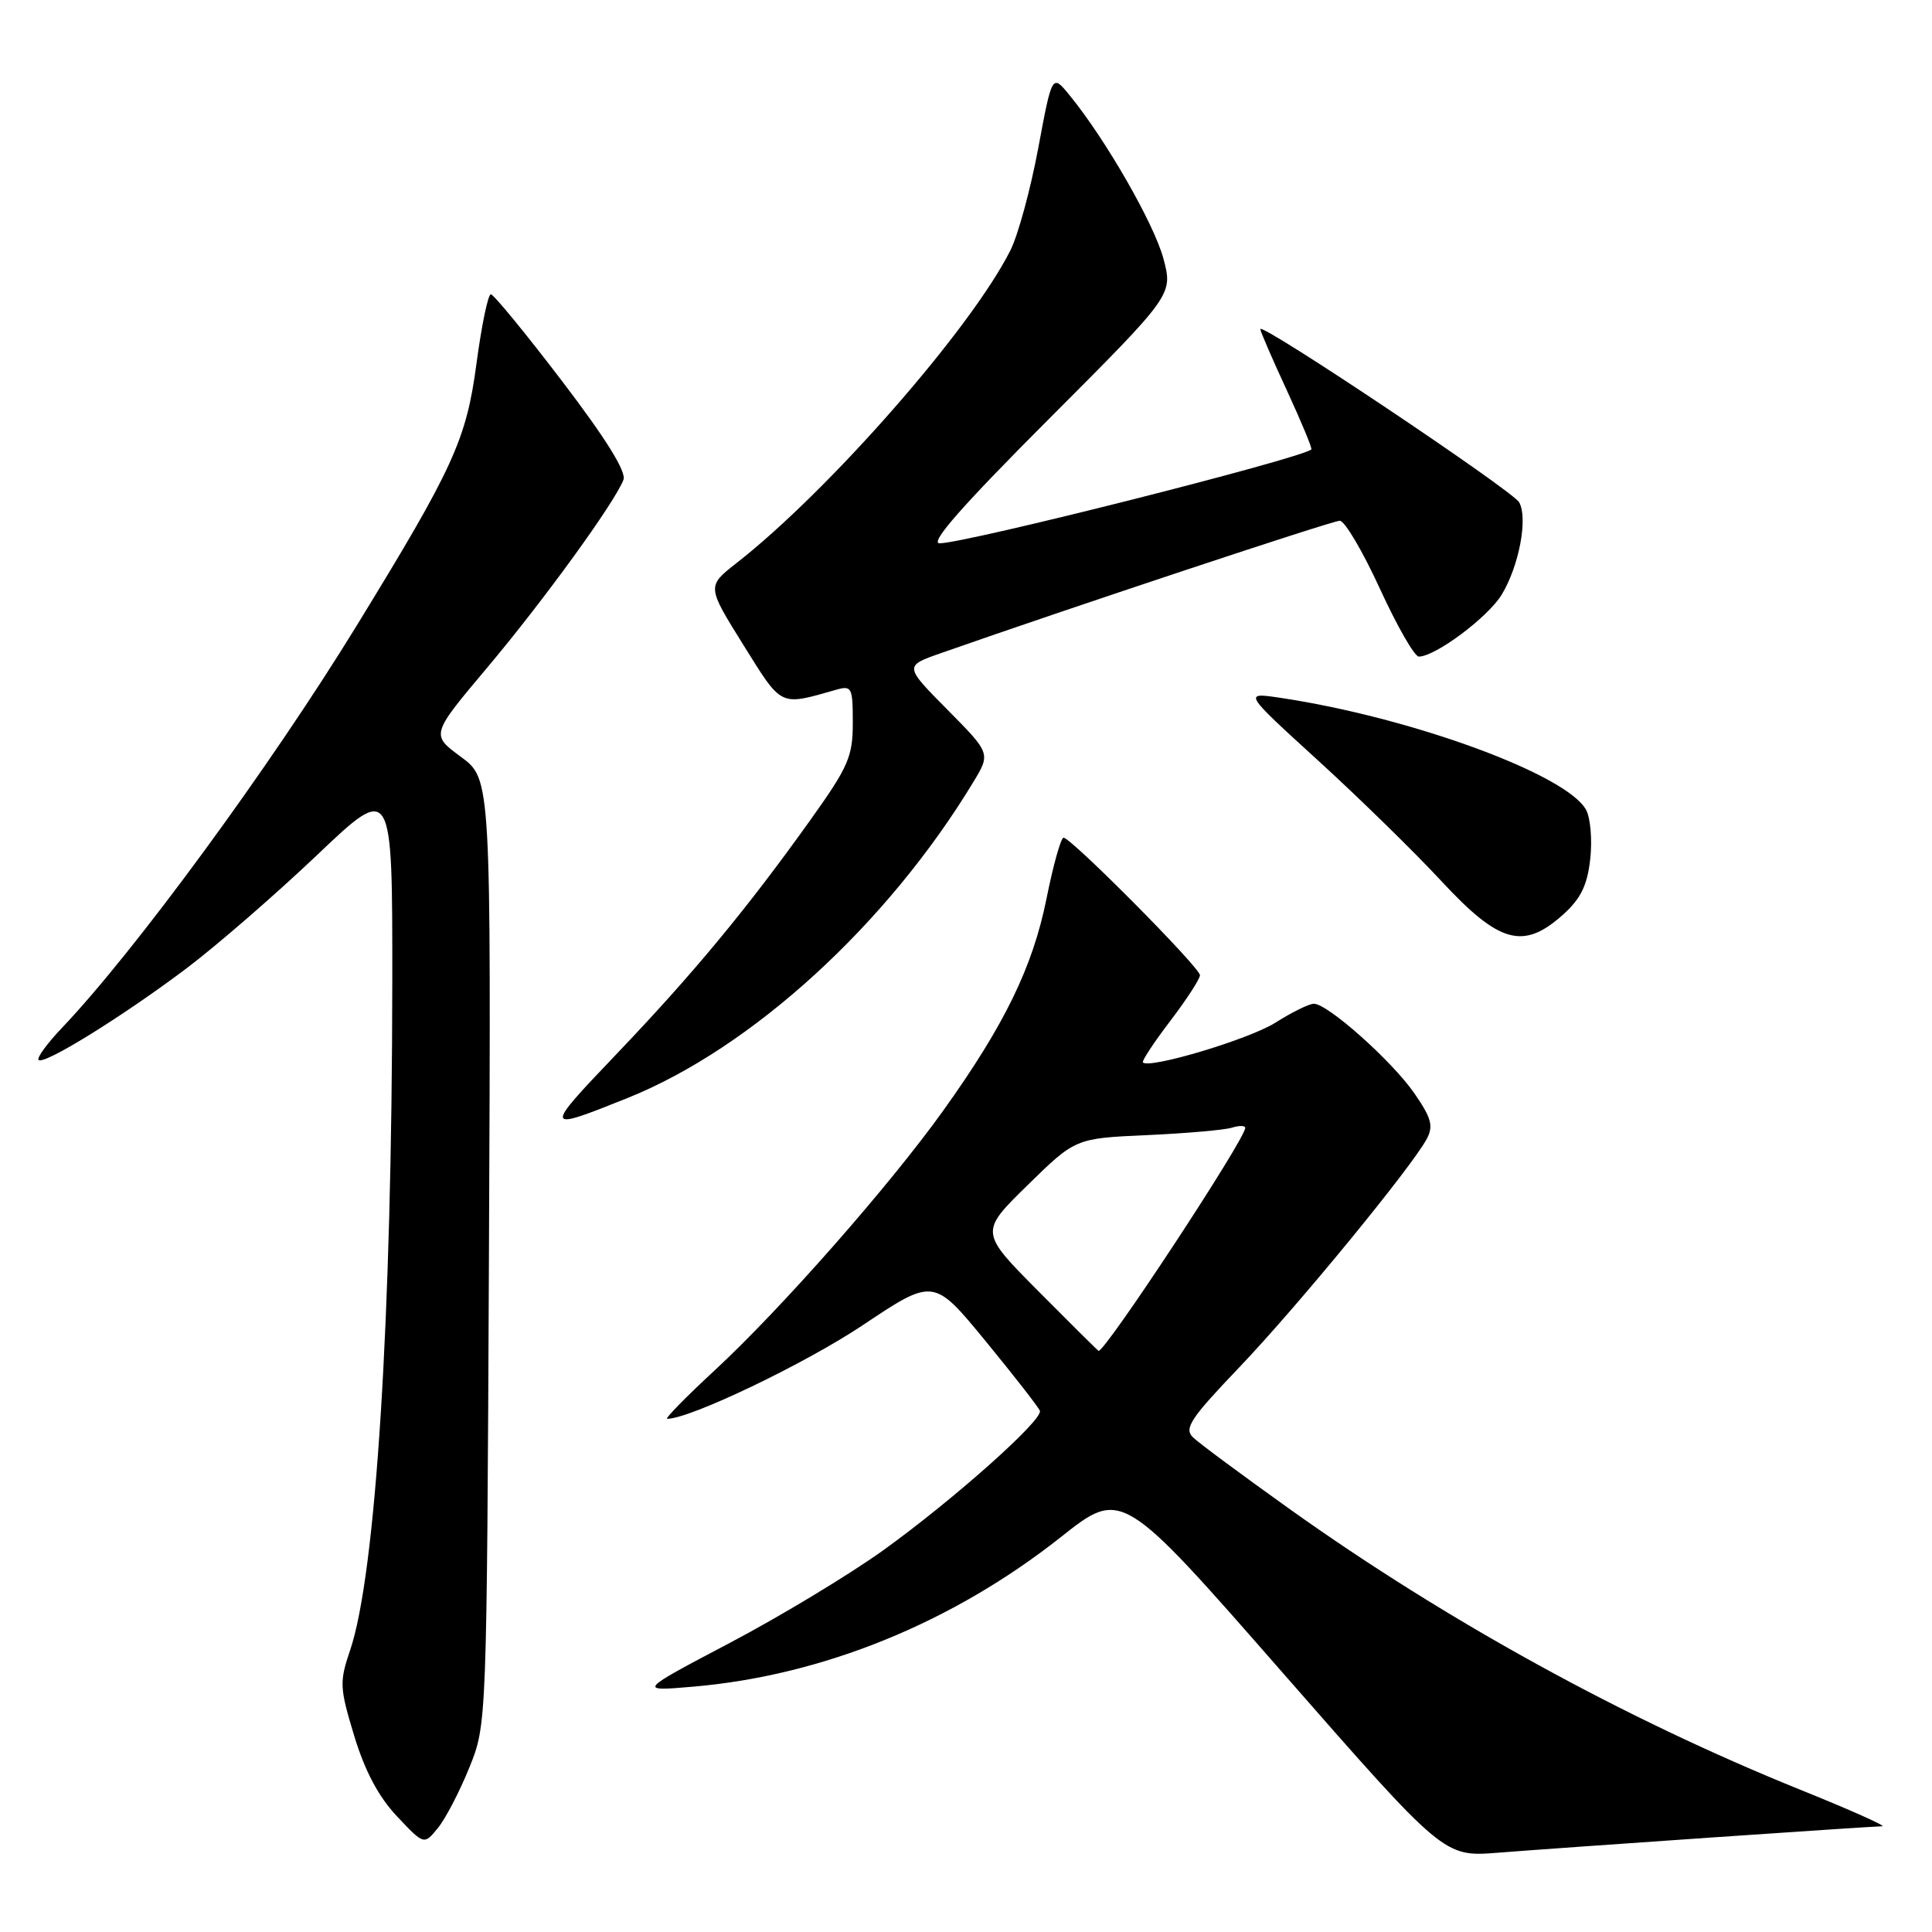 <?xml version="1.0" encoding="UTF-8" standalone="no"?>
<!DOCTYPE svg PUBLIC "-//W3C//DTD SVG 1.1//EN" "http://www.w3.org/Graphics/SVG/1.1/DTD/svg11.dtd" >
<svg xmlns="http://www.w3.org/2000/svg" xmlns:xlink="http://www.w3.org/1999/xlink" version="1.1" viewBox="0 0 256 256">
 <g >
 <path fill="currentColor"
d=" M 226.90 243.47 C 238.67 242.66 248.80 241.99 249.40 241.99 C 250.01 241.98 245.10 239.79 238.50 237.13 C 215.30 227.76 191.68 214.78 170.96 200.01 C 164.66 195.51 158.86 191.22 158.08 190.46 C 156.86 189.28 157.73 187.96 164.23 181.16 C 171.89 173.14 187.03 154.69 189.06 150.90 C 189.96 149.20 189.67 148.14 187.41 144.87 C 184.44 140.58 175.93 133.00 174.09 133.00 C 173.47 133.00 171.17 134.13 168.98 135.52 C 165.50 137.71 152.33 141.66 151.44 140.78 C 151.27 140.60 152.89 138.13 155.06 135.29 C 157.23 132.44 159.00 129.71 159.00 129.22 C 159.00 128.20 141.93 111.00 140.93 111.00 C 140.57 111.00 139.56 114.63 138.67 119.06 C 136.85 128.12 133.12 135.79 125.00 147.14 C 117.88 157.09 103.55 173.38 94.72 181.56 C 90.89 185.10 88.05 188.00 88.41 188.00 C 91.43 188.00 106.69 180.69 114.31 175.60 C 123.71 169.32 123.71 169.32 130.61 177.72 C 134.40 182.34 137.63 186.49 137.79 186.94 C 138.22 188.14 126.40 198.67 117.09 205.38 C 112.60 208.61 103.43 214.15 96.71 217.69 C 84.50 224.12 84.50 224.12 91.87 223.49 C 109.04 222.01 126.22 215.02 140.57 203.67 C 148.64 197.28 148.64 197.28 169.98 221.67 C 191.33 246.05 191.33 246.05 198.42 245.50 C 202.31 245.19 215.13 244.28 226.90 243.47 Z  M 62.19 234.21 C 64.50 228.50 64.50 228.50 64.79 165.86 C 65.07 103.23 65.07 103.23 61.08 100.29 C 57.08 97.35 57.08 97.35 64.57 88.45 C 72.05 79.56 81.44 66.61 82.61 63.58 C 83.02 62.51 80.28 58.11 74.47 50.49 C 69.65 44.17 65.41 39.00 65.04 39.00 C 64.66 39.00 63.81 43.14 63.13 48.21 C 61.79 58.27 60.10 61.98 47.20 83.00 C 35.79 101.60 17.84 126.09 8.18 136.23 C 6.23 138.28 4.85 140.18 5.11 140.45 C 5.81 141.15 16.18 134.73 24.65 128.36 C 28.67 125.33 36.46 118.57 41.98 113.33 C 52.00 103.80 52.00 103.80 51.98 130.15 C 51.94 174.75 49.80 208.62 46.39 218.67 C 44.96 222.88 45.00 223.63 46.94 230.03 C 48.36 234.69 50.17 238.10 52.61 240.68 C 56.19 244.48 56.19 244.48 58.04 242.20 C 59.06 240.94 60.92 237.35 62.19 234.21 Z  M 83.16 145.49 C 99.60 138.88 117.55 122.49 128.95 103.66 C 131.27 99.83 131.27 99.83 125.54 94.04 C 119.81 88.25 119.81 88.25 124.66 86.55 C 142.11 80.43 176.54 69.00 177.53 69.00 C 178.18 69.00 180.57 73.05 182.84 78.00 C 185.11 82.95 187.43 87.00 188.00 87.00 C 190.19 87.00 197.16 81.79 198.98 78.80 C 201.28 75.01 202.48 68.68 201.30 66.56 C 200.43 65.01 167.00 42.63 167.00 43.61 C 167.00 43.90 168.58 47.55 170.51 51.72 C 172.44 55.90 173.90 59.42 173.76 59.55 C 172.46 60.75 128.02 71.97 124.51 71.99 C 123.12 72.00 127.46 67.06 138.98 55.52 C 155.43 39.05 155.43 39.05 154.16 34.27 C 152.92 29.65 146.53 18.50 141.74 12.64 C 139.41 9.78 139.41 9.78 137.57 19.64 C 136.56 25.06 134.90 31.17 133.87 33.20 C 128.65 43.57 109.88 65.00 97.58 74.62 C 93.66 77.69 93.66 77.69 98.49 85.44 C 103.67 93.75 103.25 93.54 110.75 91.41 C 112.87 90.80 113.00 91.06 113.00 95.78 C 113.00 100.27 112.41 101.61 107.39 108.64 C 98.92 120.50 91.80 129.08 81.67 139.69 C 71.97 149.85 72.00 149.97 83.16 145.49 Z  M 207.08 121.22 C 209.45 119.10 210.32 117.34 210.71 113.86 C 211.00 111.35 210.75 108.40 210.17 107.32 C 207.66 102.63 186.97 95.05 169.62 92.46 C 164.75 91.74 164.75 91.74 174.62 100.74 C 180.06 105.70 187.43 112.91 191.00 116.76 C 198.67 125.02 201.84 125.90 207.08 121.22 Z  M 137.63 171.13 C 129.81 163.26 129.81 163.26 136.15 157.05 C 142.50 150.83 142.50 150.83 151.99 150.41 C 157.22 150.17 162.28 149.73 163.24 149.42 C 164.21 149.12 165.00 149.13 165.00 149.45 C 165.00 150.94 146.54 179.00 145.57 179.00 C 145.50 179.00 141.93 175.46 137.63 171.13 Z "/>
</g>
</svg>